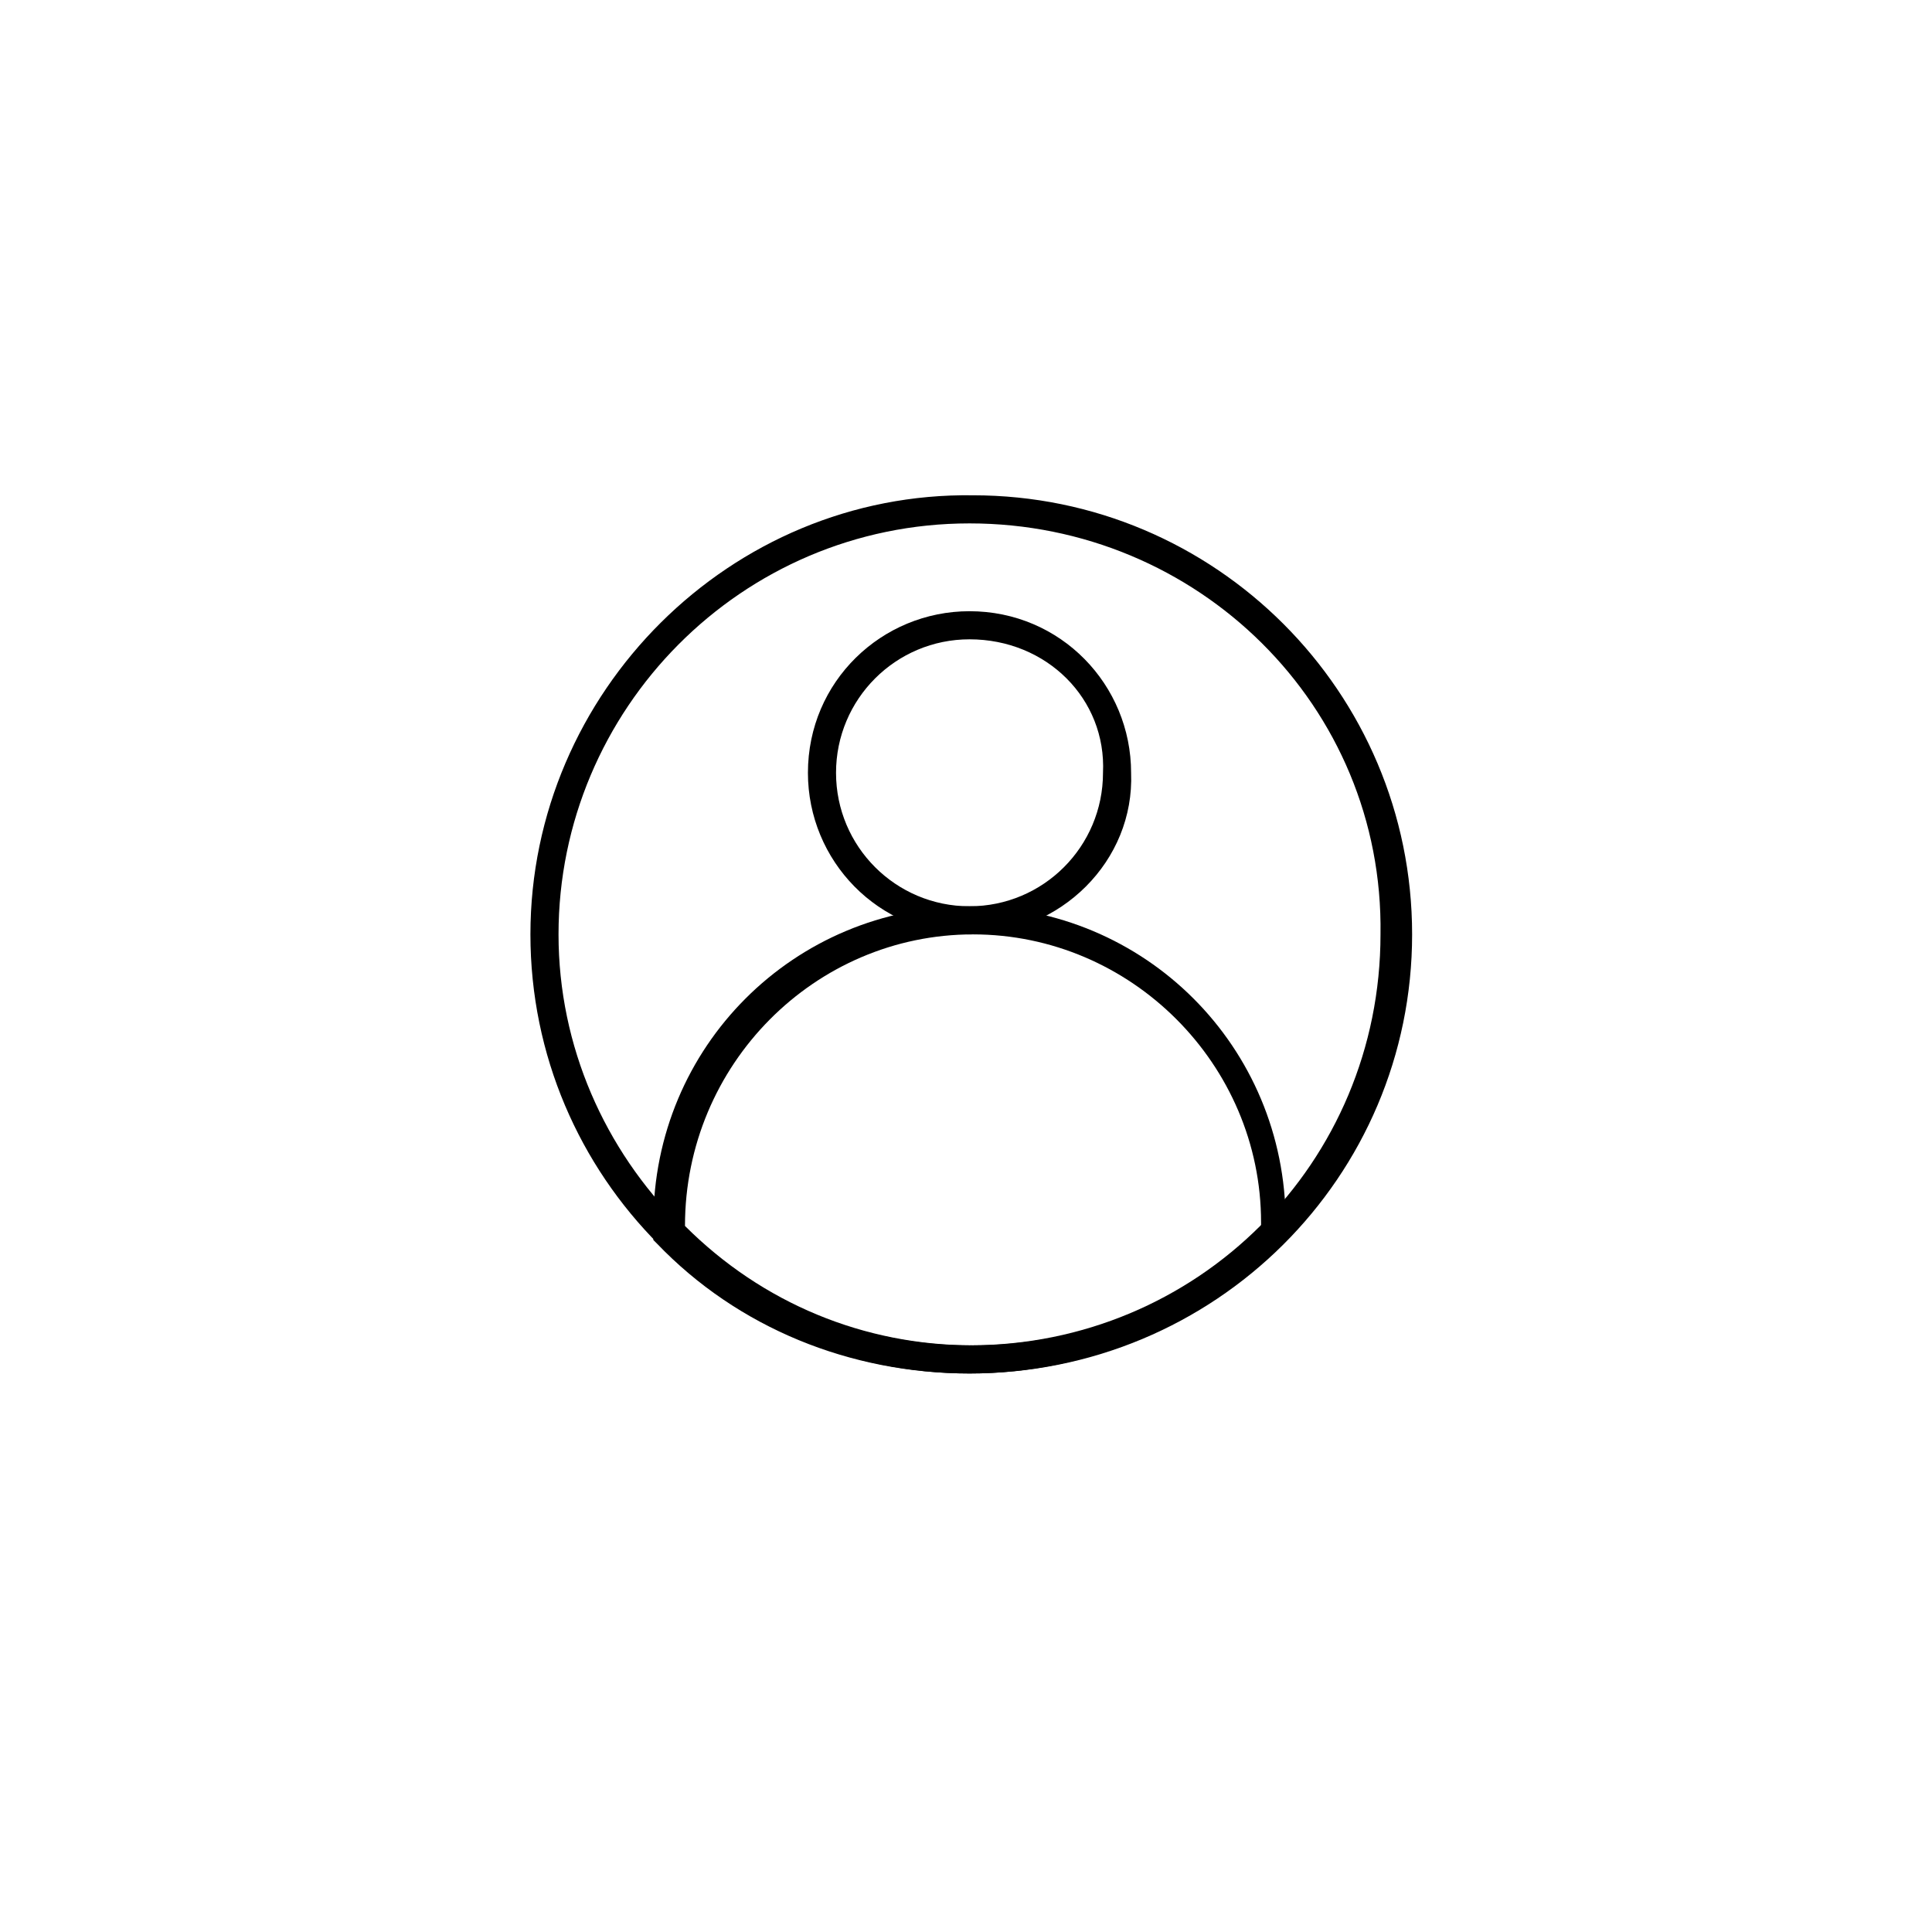 <?xml version="1.0" encoding="utf-8"?>
<!-- Generator: Adobe Illustrator 21.0.2, SVG Export Plug-In . SVG Version: 6.00 Build 0)  -->
<svg version="1.1" id="Layer_1" xmlns="http://www.w3.org/2000/svg" xmlns:xlink="http://www.w3.org/1999/xlink" x="0px" y="0px"
	 viewBox="0 0 55 55" style="enable-background:new 0 0 55 55;" xml:space="preserve">
<title>PROFIL</title>
<g>
	<path d="M27.6,39.1c-6.9,0-12.5-5.6-12.5-12.5S20.8,14,27.7,14.1c6.9,0,12.5,5.6,12.5,12.5C40.2,33.5,34.6,39.1,27.6,39.1z
		 M27.6,14.9c-6.5,0-11.7,5.3-11.7,11.7s5.3,11.7,11.7,11.7c6.5,0,11.7-5.2,11.7-11.7C39.4,20.1,34.1,14.9,27.6,14.9
		C27.7,14.9,27.7,14.9,27.6,14.9z"/>
	<path d="M27.6,39.1c-3.4,0-6.6-1.3-8.9-3.7l-0.1-0.1v-0.5c0-5,4-9,9-9c5,0,9,4,9,9v0.5l-0.1,0.1C34.2,37.7,31,39.1,27.6,39.1z
		 M19.5,34.9c2.2,2.2,5.1,3.4,8.2,3.4c3.1,0,6-1.2,8.2-3.4v-0.1c0-4.5-3.7-8.2-8.2-8.2C23.2,26.6,19.5,30.3,19.5,34.9L19.5,34.9z"/>
	<path d="M27.6,26.6c-2.6,0-4.6-2.1-4.6-4.6c0-2.6,2.1-4.6,4.6-4.6c2.6,0,4.6,2.1,4.6,4.6C32.3,24.5,30.2,26.6,27.6,26.6z
		 M27.6,18.2c-2.1,0-3.8,1.7-3.8,3.8s1.7,3.8,3.8,3.8s3.8-1.7,3.8-3.8C31.5,19.9,29.8,18.2,27.6,18.2C27.7,18.2,27.7,18.2,27.6,18.2
		L27.6,18.2z"/>
</g>
</svg>
